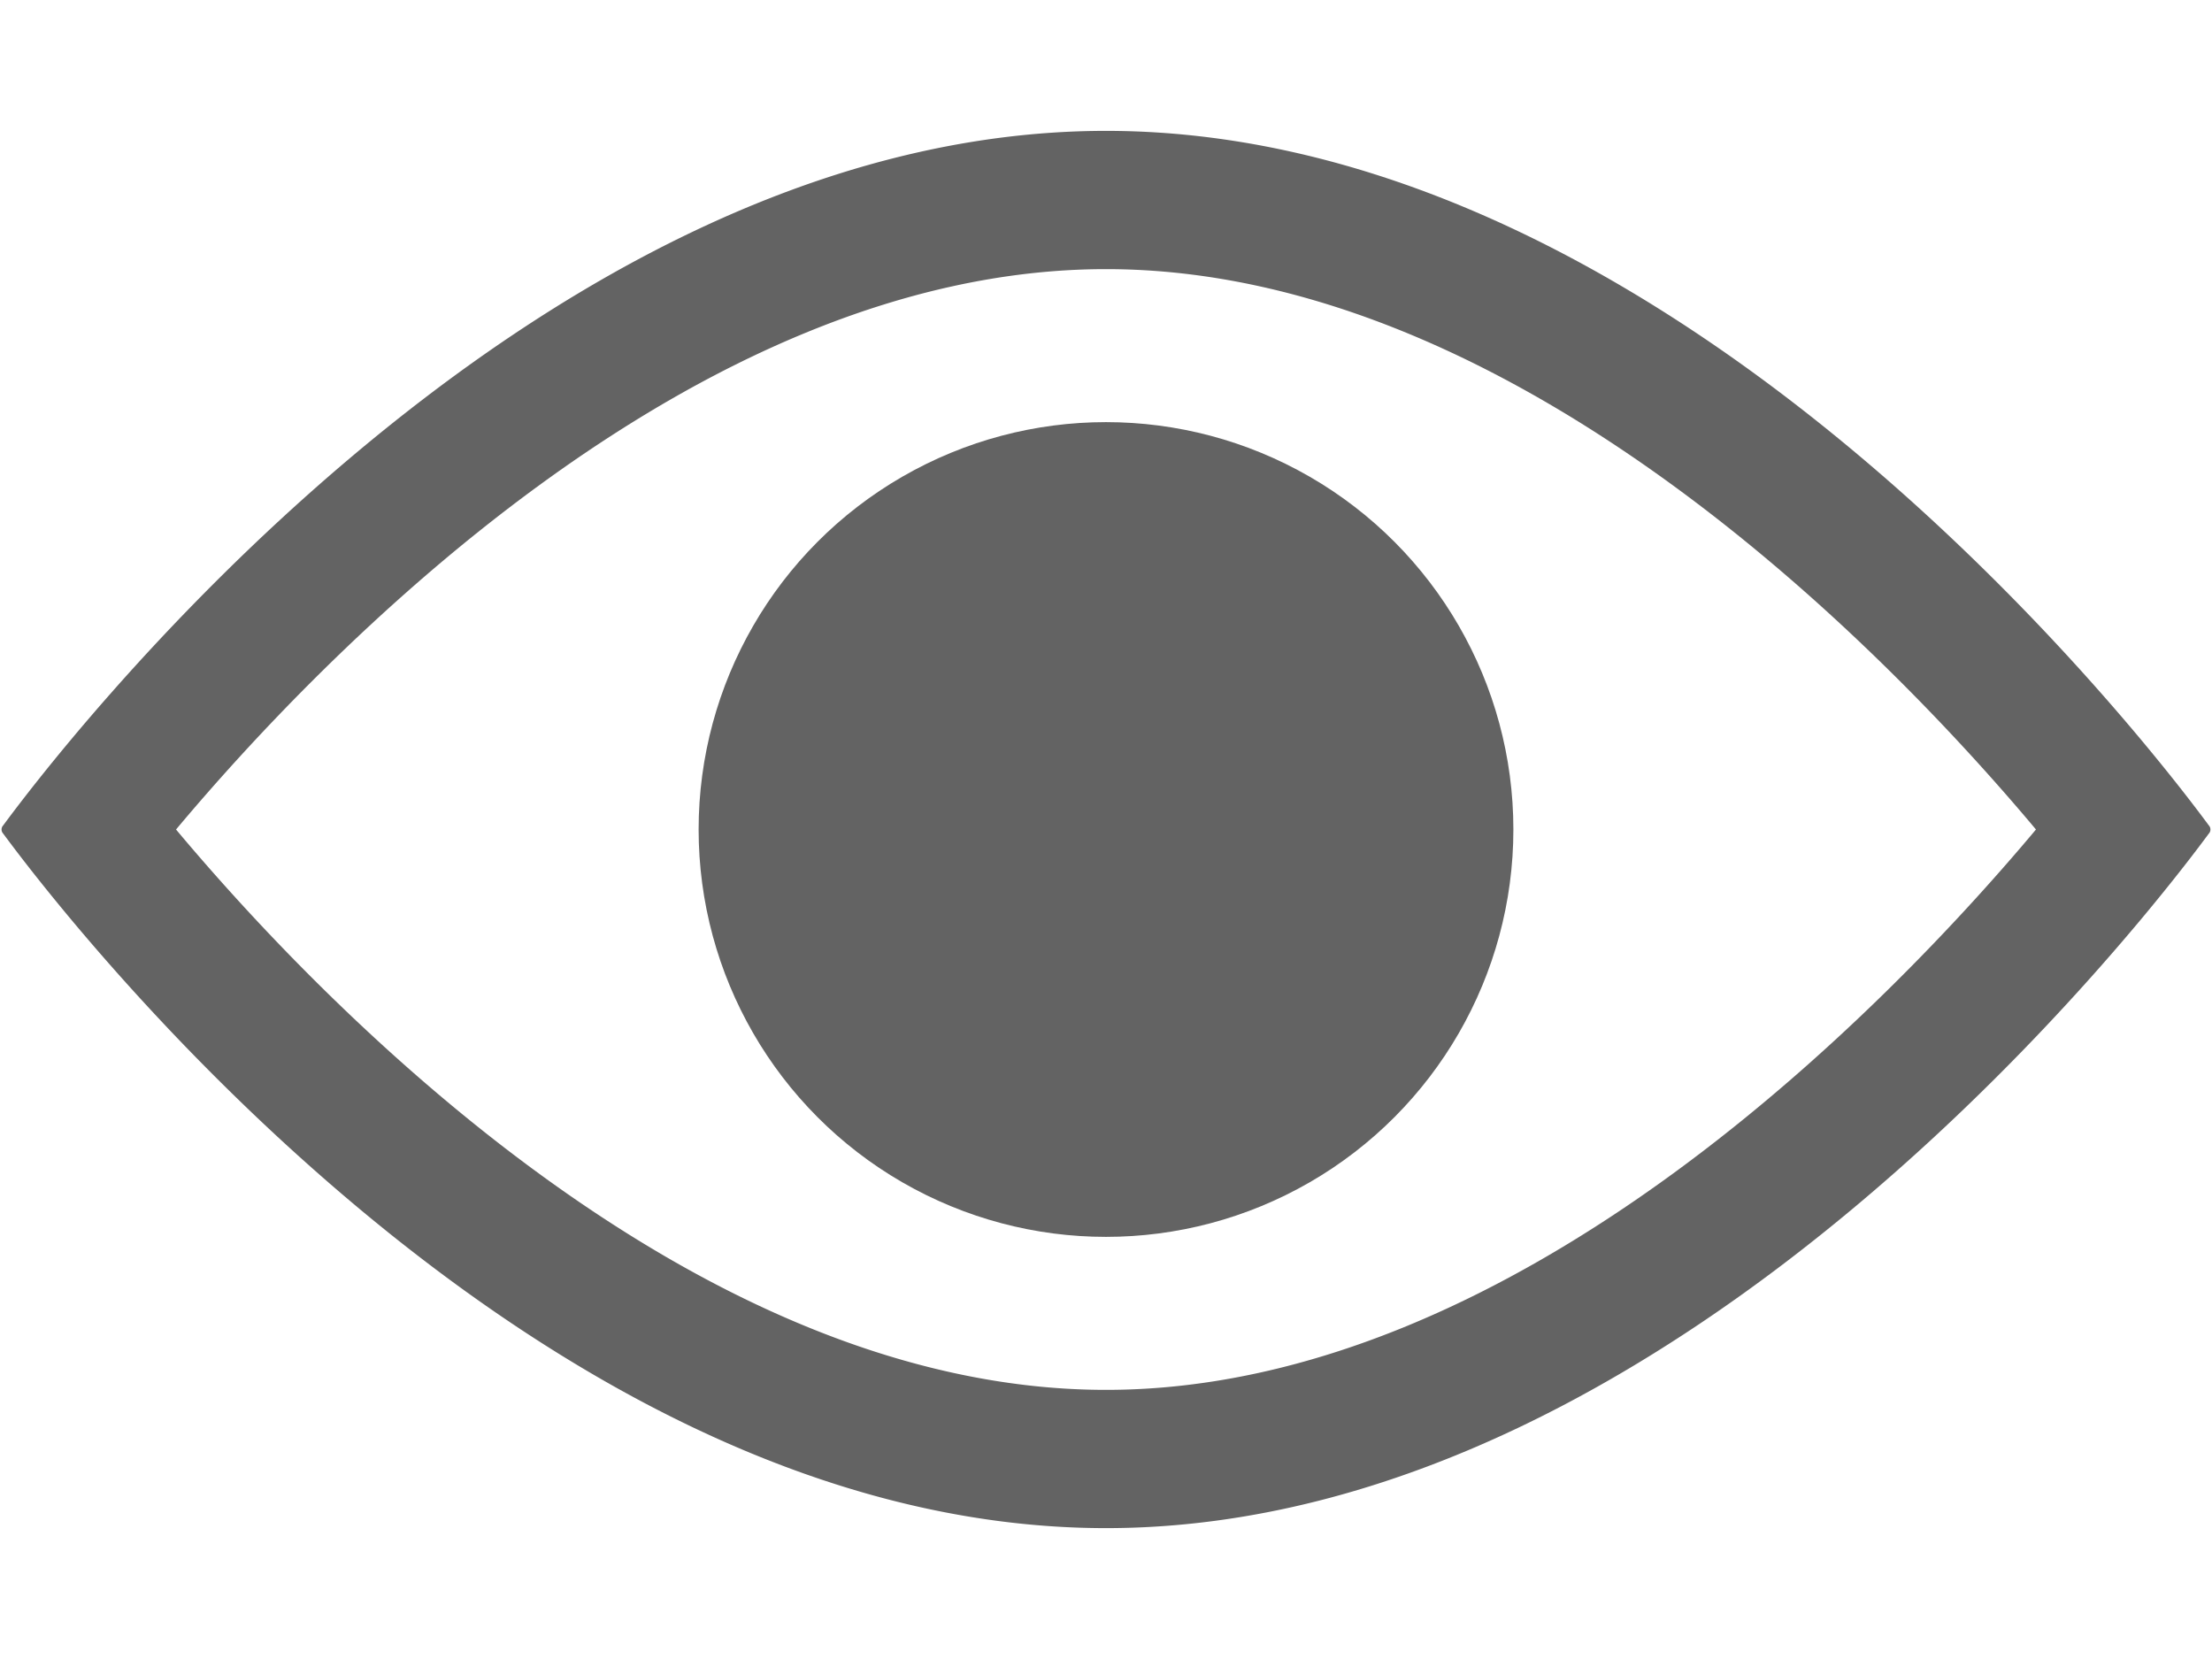 <svg id="Layer_1" data-name="Layer 1" xmlns="http://www.w3.org/2000/svg" viewBox="0 0 48 36"><defs><style>.cls-1{fill:#636363;}</style></defs><circle class="cls-1" cx="24" cy="18" r="8.84"/><path class="cls-1" d="M24,5.84c9,0,17.08,8.46,20.18,12.16C41.08,21.7,33,30.16,24,30.16S6.92,21.7,3.82,18C6.92,14.3,15,5.84,24,5.84m0-3C11.35,2.84,1,16.65.07,17.91a.13.13,0,0,0,0,.18C1,19.35,11.35,33.16,24,33.16S47,19.35,47.93,18.09a.13.13,0,0,0,0-.18C47,16.65,36.65,2.84,24,2.84Z"/></svg>